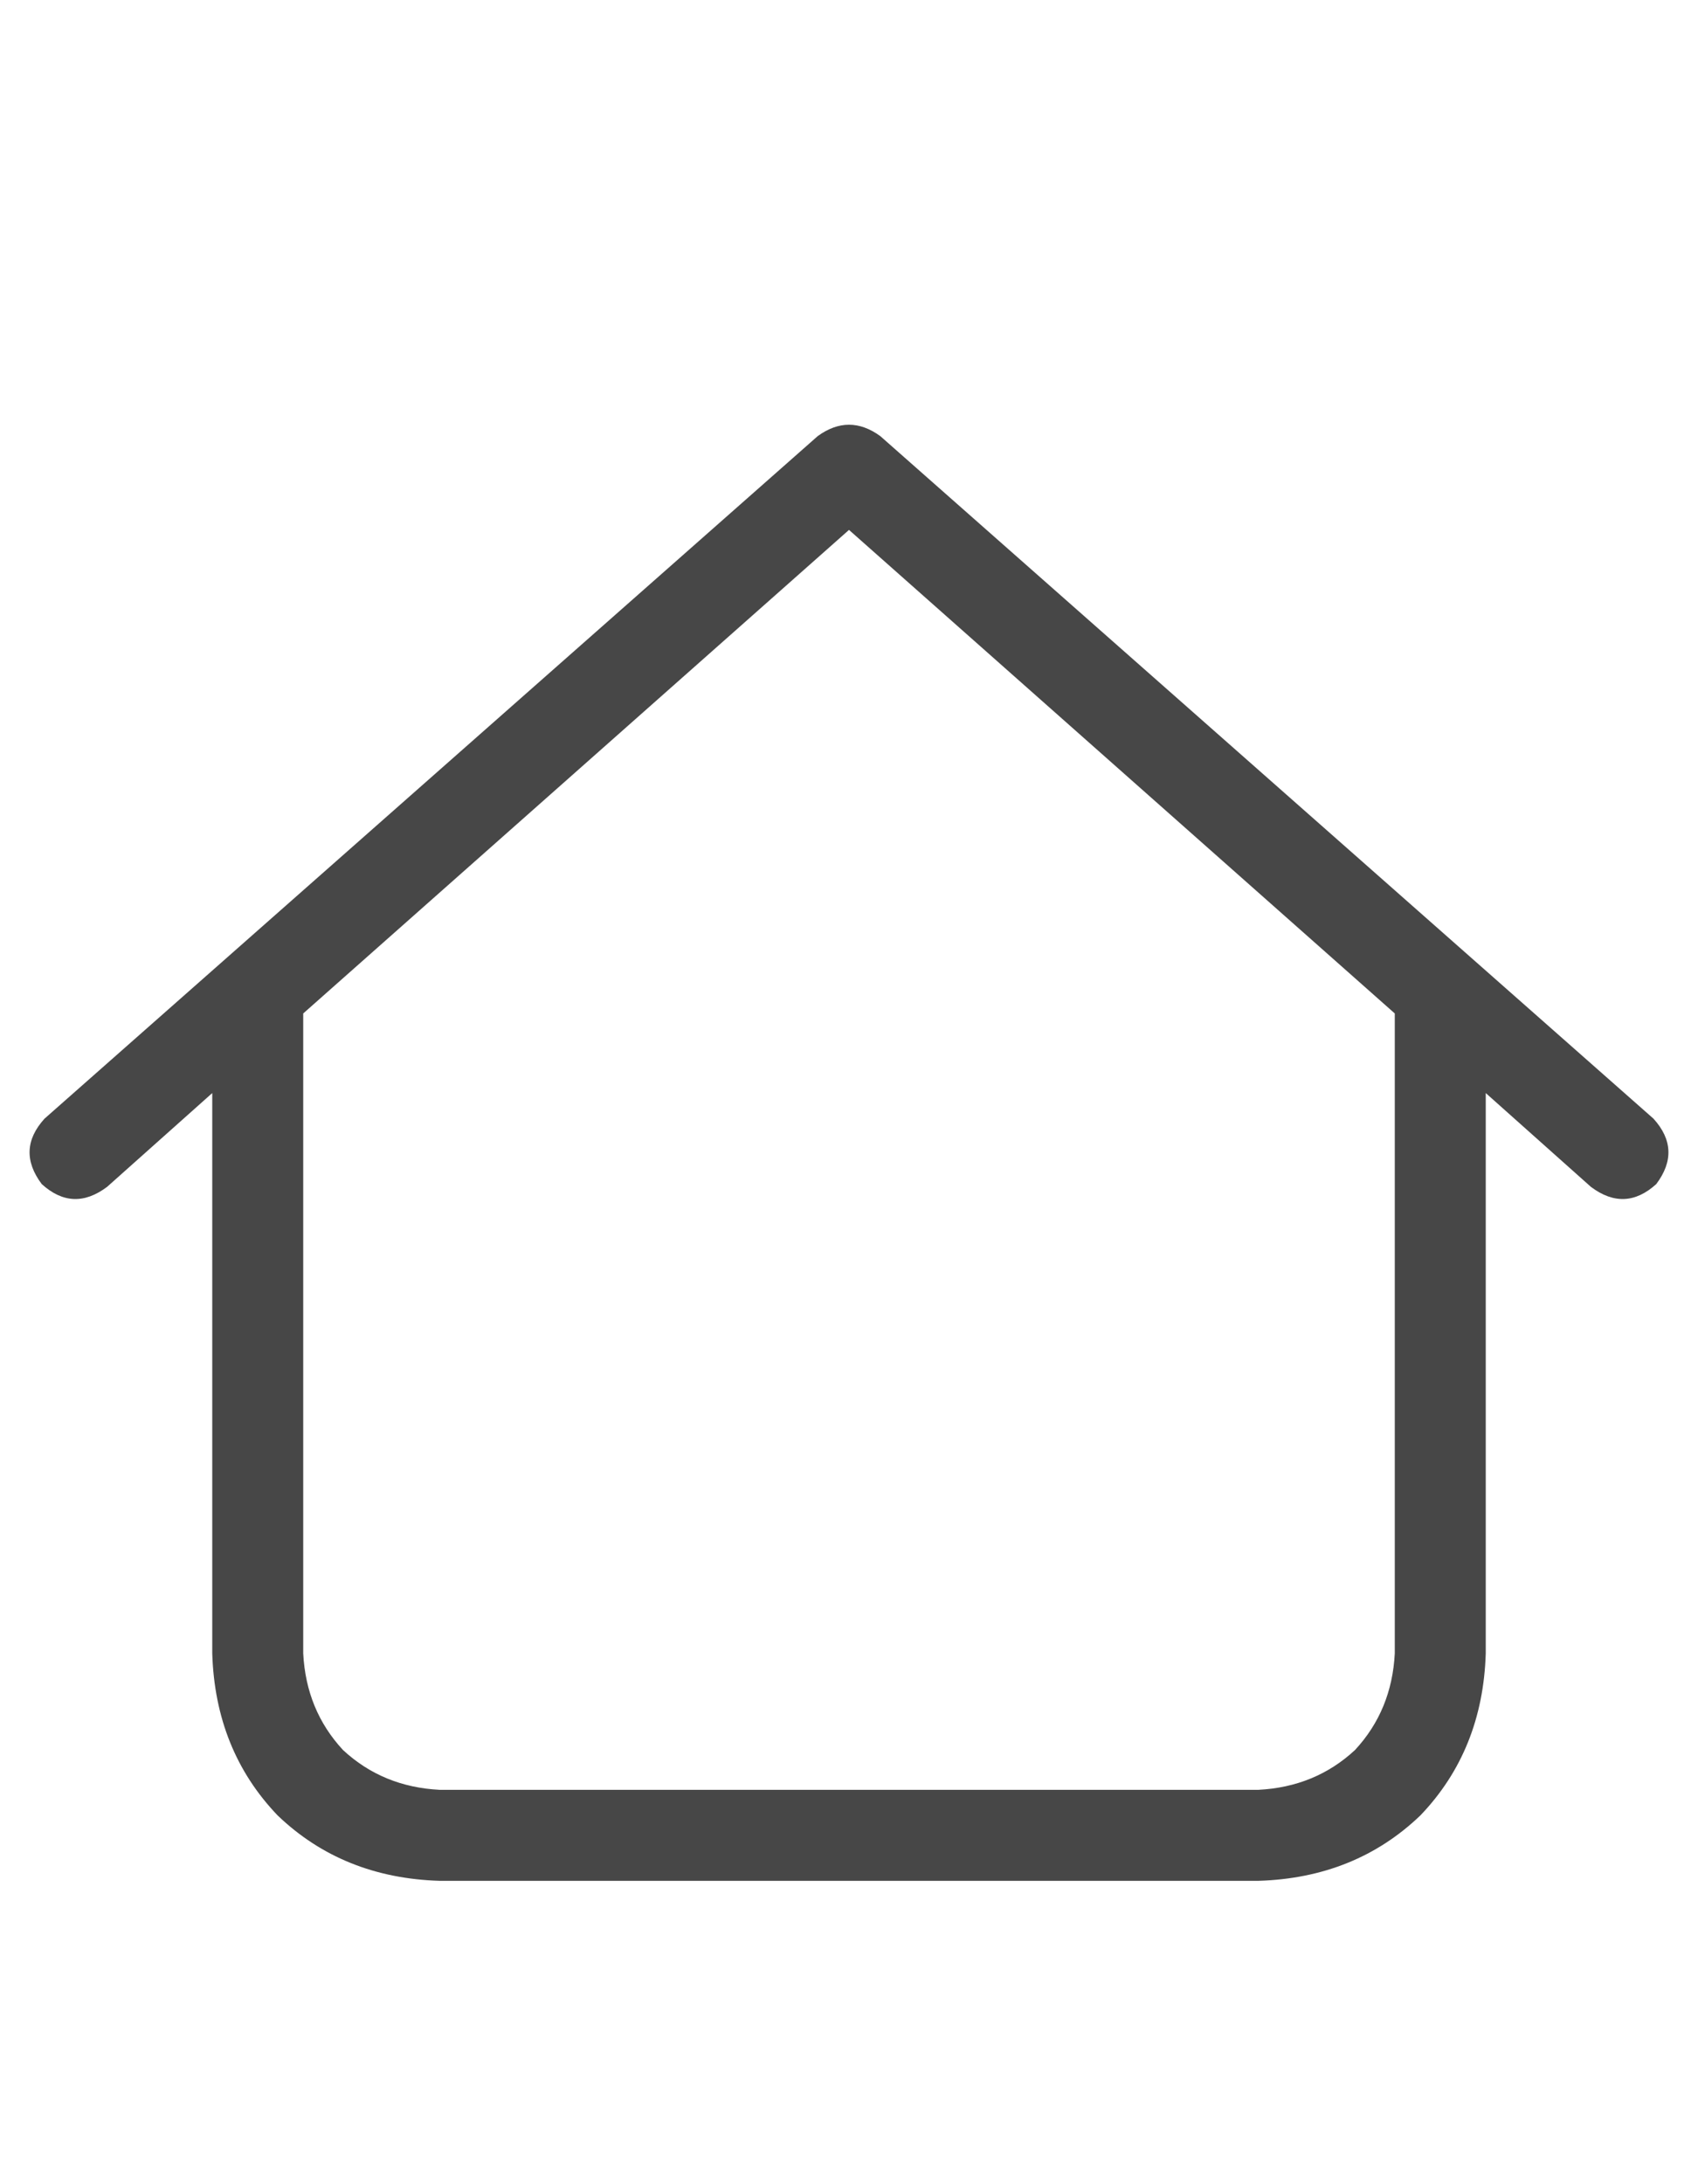 <svg width="14" height="18" viewBox="0 0 14 18" fill="none" xmlns="http://www.w3.org/2000/svg">
<g id="label-paired / caption / house-blank-caption / regular" clip-path="url(#clip0_1731_1430)">
<path id="icon" d="M6.742 3.594C6.914 3.469 7.086 3.469 7.258 3.594L13.633 9.219C13.789 9.391 13.797 9.57 13.656 9.758C13.484 9.914 13.305 9.922 13.117 9.781L12.25 9.008V13.625C12.234 14.156 12.055 14.602 11.711 14.961C11.352 15.305 10.906 15.484 10.375 15.5H3.625C3.094 15.484 2.648 15.305 2.289 14.961C1.945 14.602 1.766 14.156 1.75 13.625V9.008L0.883 9.781C0.695 9.922 0.516 9.914 0.344 9.758C0.203 9.57 0.211 9.391 0.367 9.219L6.742 3.594ZM2.5 8.352V13.625C2.516 13.938 2.625 14.203 2.828 14.422C3.047 14.625 3.312 14.734 3.625 14.75H10.375C10.688 14.734 10.953 14.625 11.172 14.422C11.375 14.203 11.484 13.938 11.5 13.625V8.352L7 4.367L2.5 8.352Z" fill="black" fill-opacity="0.72"/>
</g>
<defs>
<clipPath id="clip0_1731_1430">
<rect width="14" height="18" fill="white"/>
</clipPath>
</defs>
</svg>
